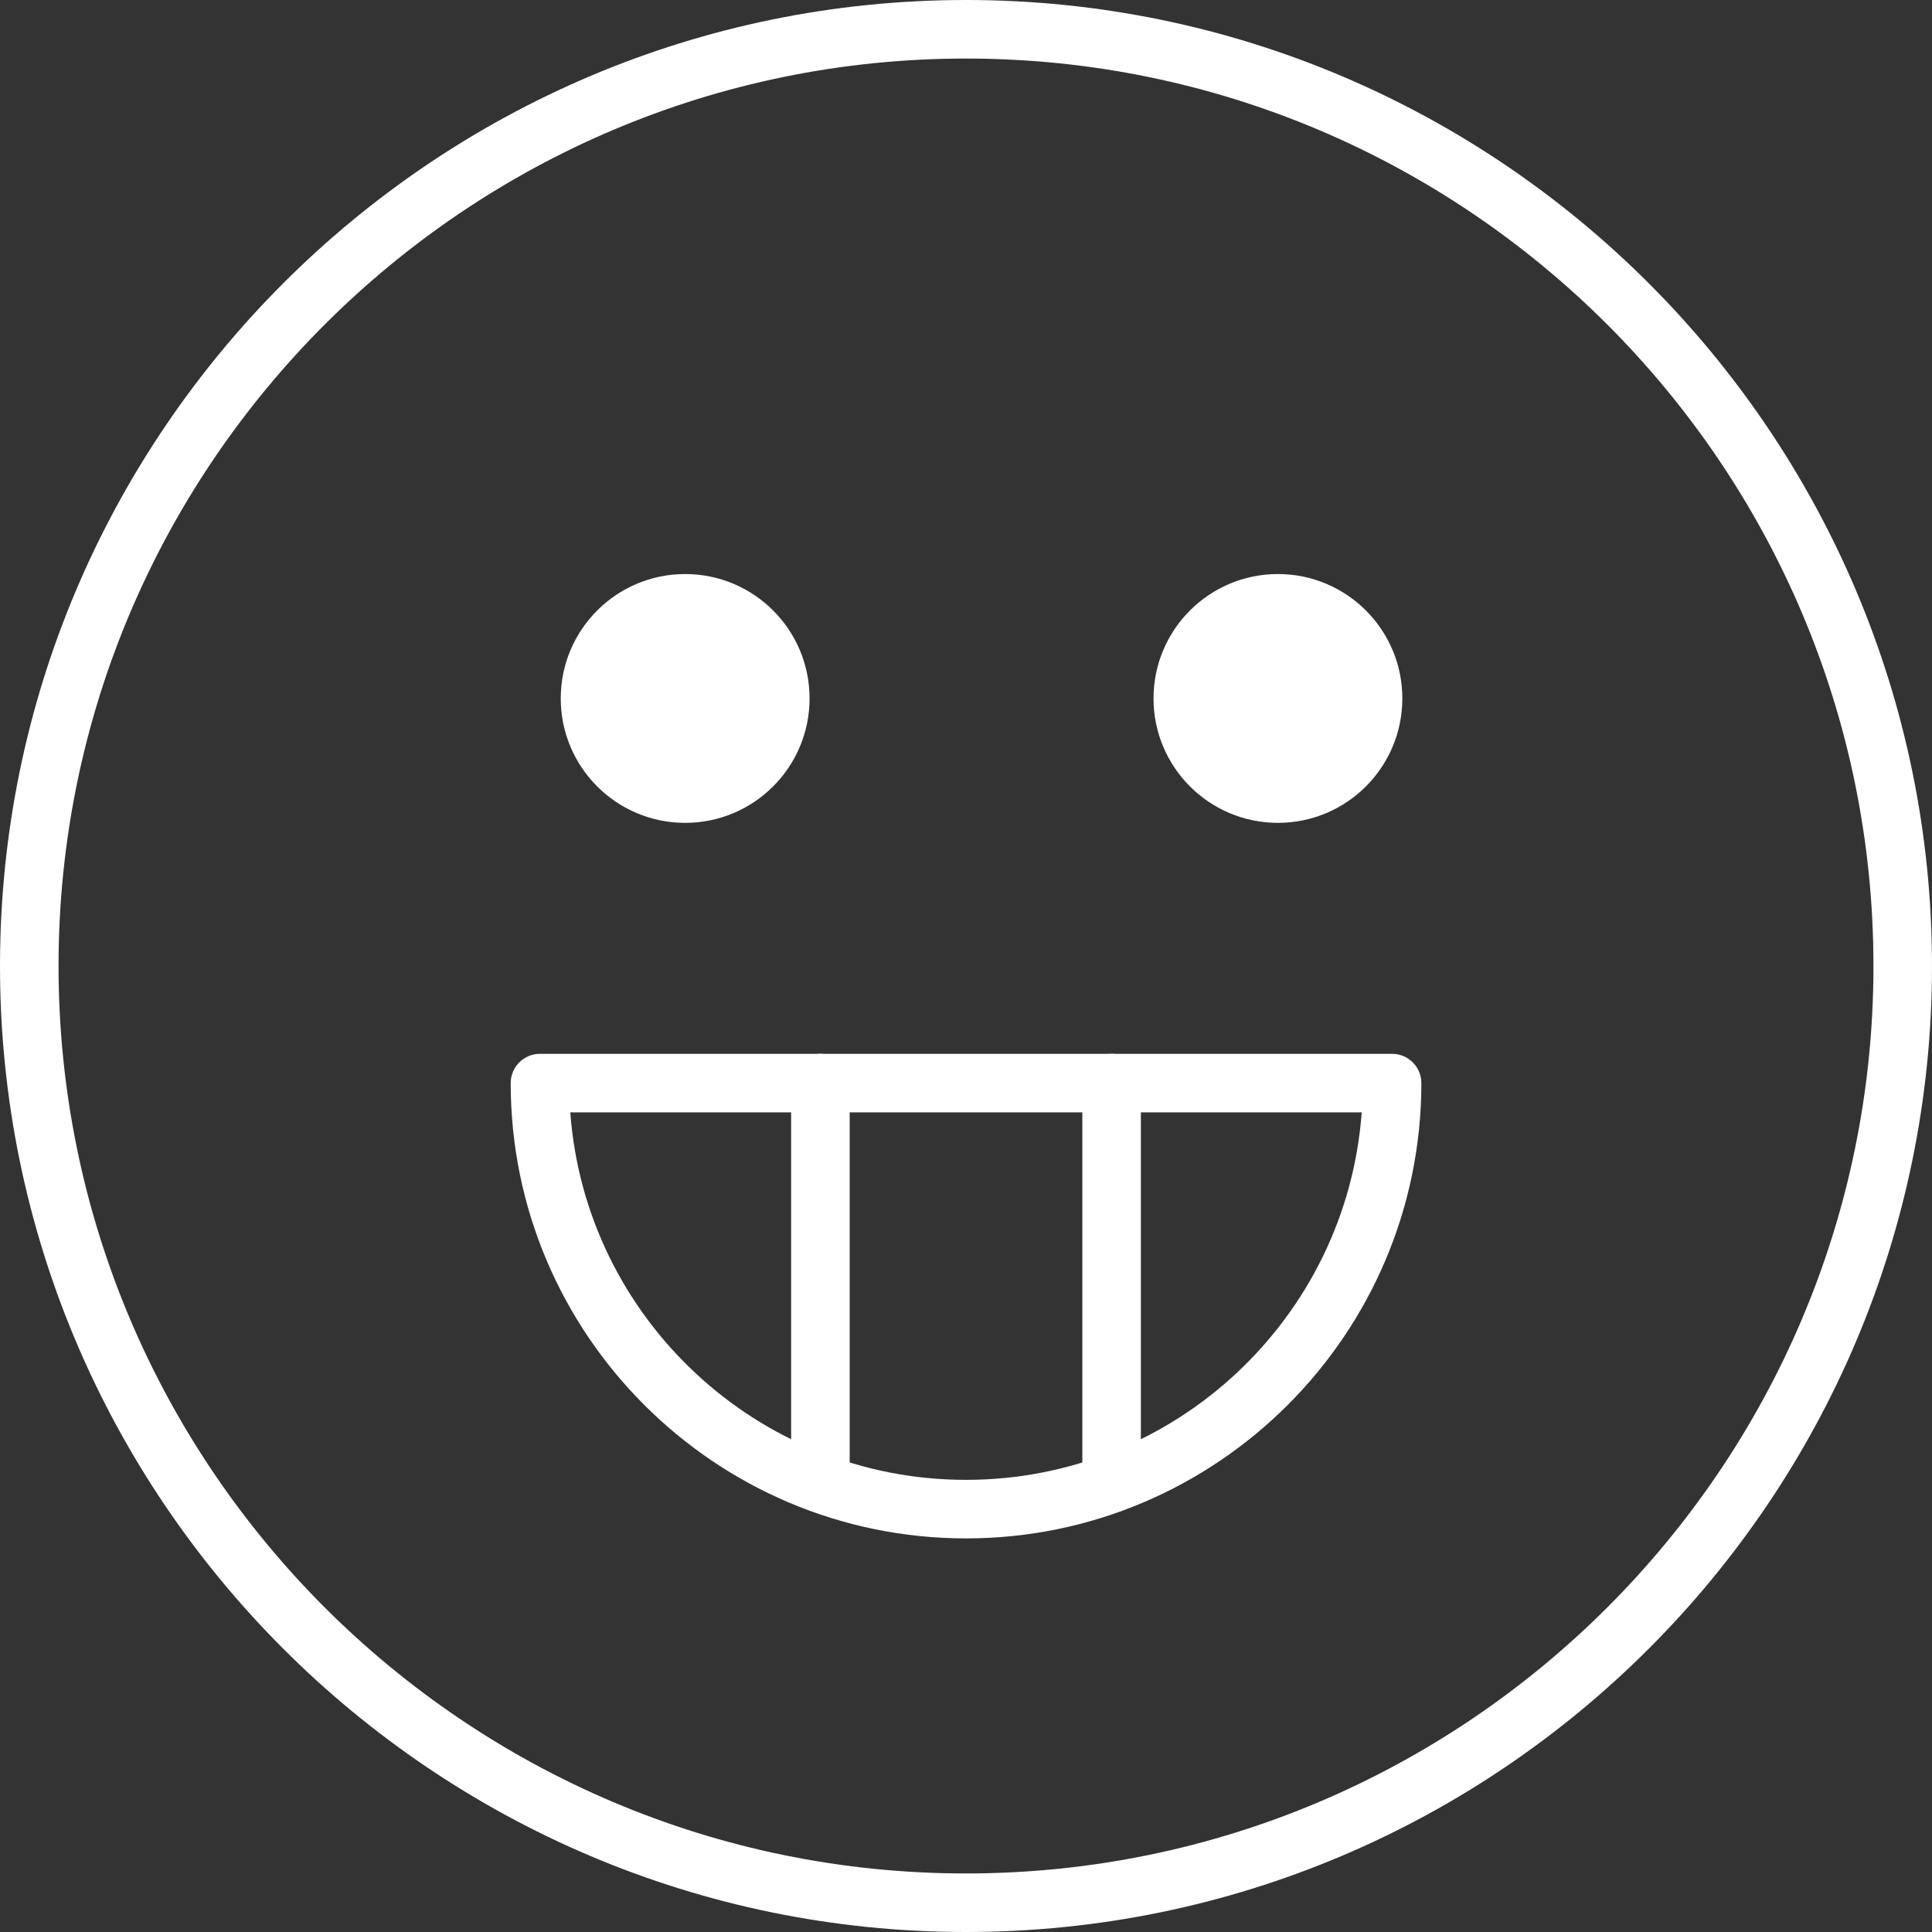 <?xml version="1.0" encoding="iso-8859-1"?>
<!-- Generator: Adobe Illustrator 19.0.0, SVG Export Plug-In . SVG Version: 6.00 Build 0)  -->
<svg xmlns="http://www.w3.org/2000/svg" xmlns:xlink="http://www.w3.org/1999/xlink" version="1.1" id="Capa_1" x="0px" y="0px" viewBox="0 0 33 33" style="enable-background:new 0 0 33 33;" xml:space="preserve" width="512px" height="512px">
<rect x="0" y="0" width="33" height="33" fill="#333333" stroke="none"/>
<g>
	<g>
		<path d="M16.5,33C7.402,33,0,25.598,0,16.5S7.402,0,16.5,0S33,7.402,33,16.5S25.598,33,16.5,33z M16.5,1C7.953,1,1,7.953,1,16.5    S7.953,32,16.5,32S32,25.047,32,16.5S25.047,1,16.5,1z" fill="#FFFFFF"/>
		<path d="M16.5,26.277c-4.288,0-7.777-3.489-7.777-7.777c0-0.276,0.224-0.5,0.5-0.5h14.555c0.276,0,0.5,0.224,0.5,0.5    C24.277,22.788,20.788,26.277,16.5,26.277z M9.741,19c0.257,3.505,3.189,6.277,6.759,6.277s6.502-2.772,6.759-6.277H9.741z" fill="#FFFFFF"/>
		<circle cx="11.703" cy="11.93" r="2.125" fill="#FFFFFF"/>
		<circle cx="21.828" cy="11.93" r="2.125" fill="#FFFFFF"/>
	</g>
	<g>
		<path d="M14.013,25.488c-0.276,0-0.5-0.224-0.5-0.5V18.5c0-0.276,0.224-0.5,0.5-0.5s0.5,0.224,0.5,0.5v6.488    C14.513,25.265,14.289,25.488,14.013,25.488z" fill="#FFFFFF"/>
		<path d="M18.987,25.488c-0.276,0-0.5-0.224-0.5-0.5V18.5c0-0.276,0.224-0.5,0.5-0.5s0.5,0.224,0.5,0.5v6.488    C19.487,25.265,19.264,25.488,18.987,25.488z" fill="#FFFFFF"/>
	</g>
</g>
<g>
</g>
<g>
</g>
<g>
</g>
<g>
</g>
<g>
</g>
<g>
</g>
<g>
</g>
<g>
</g>
<g>
</g>
<g>
</g>
<g>
</g>
<g>
</g>
<g>
</g>
<g>
</g>
<g>
</g>
</svg>
